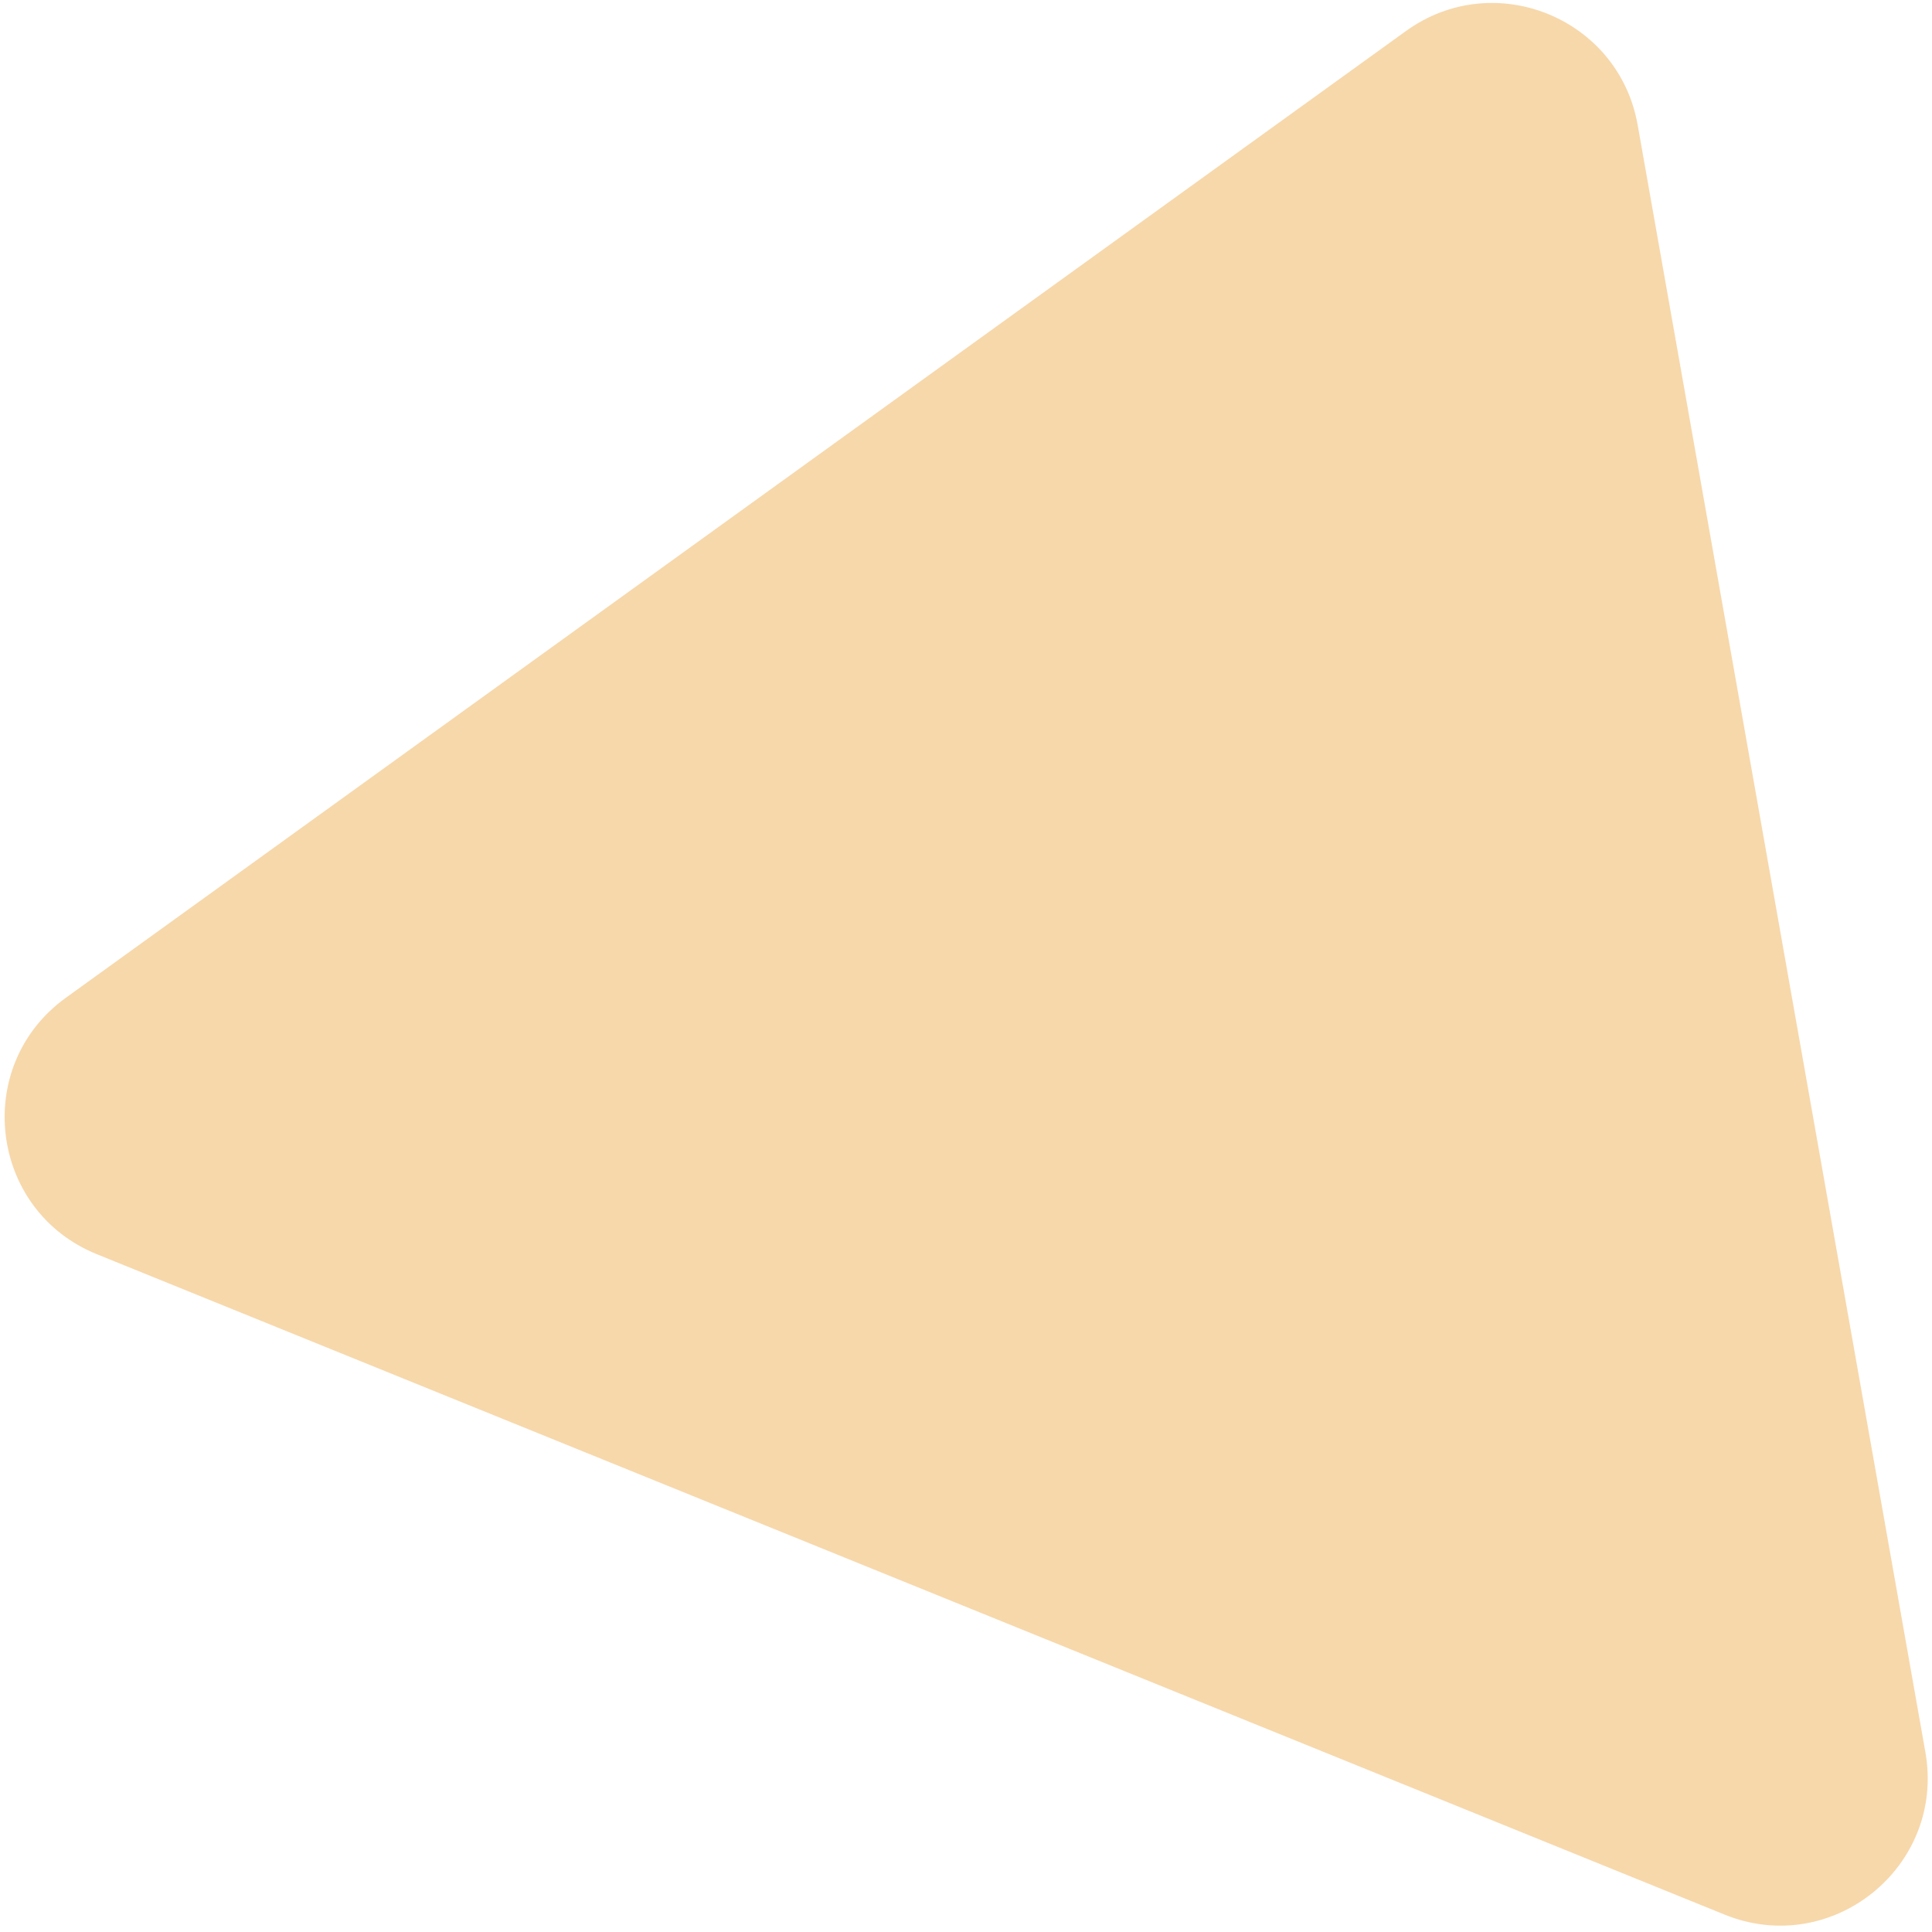 <svg width="288" height="288" viewBox="0 0 288 288" fill="none" xmlns="http://www.w3.org/2000/svg">
<path d="M209.591 4.619C222.747 -4.872 241.301 2.655 244.126 18.63L287.014 261.19C290.026 278.223 273.108 291.91 257.079 285.407L14.423 186.956C-1.605 180.453 -4.205 158.848 9.823 148.728L209.591 4.619Z" fill="#F7D8AB"/>
</svg>
